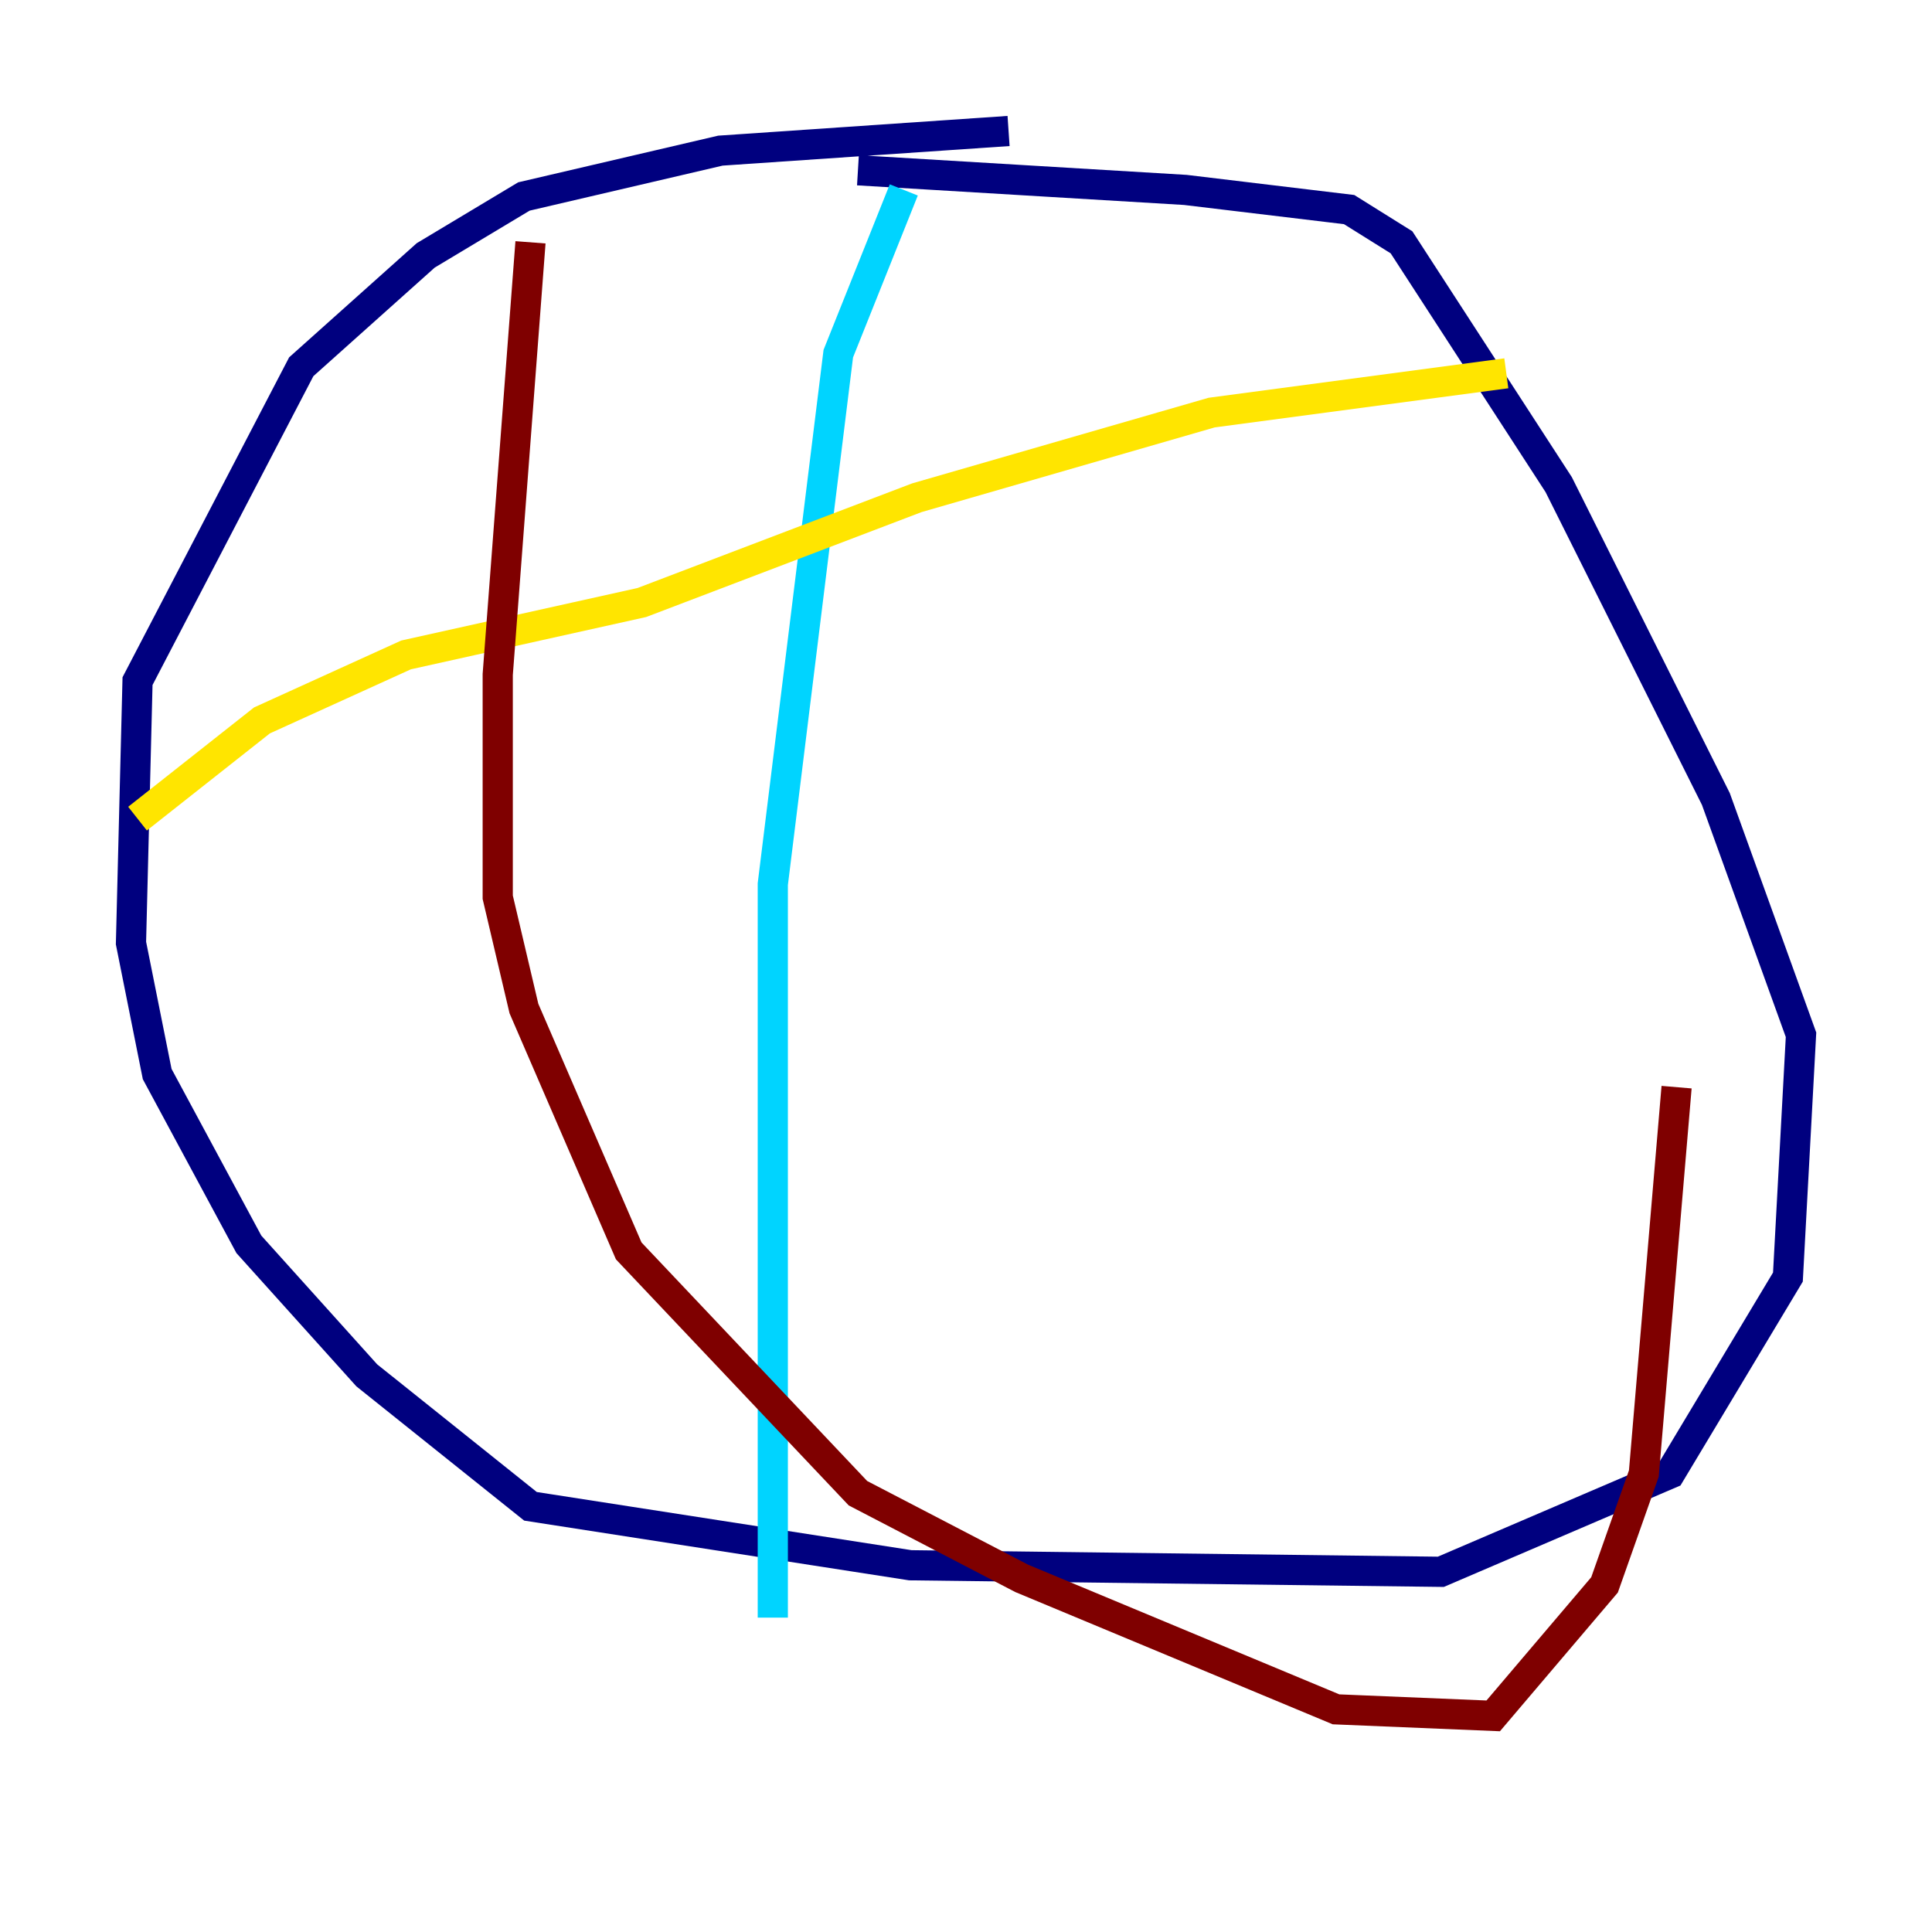 <?xml version="1.0" encoding="utf-8" ?>
<svg baseProfile="tiny" height="128" version="1.2" viewBox="0,0,128,128" width="128" xmlns="http://www.w3.org/2000/svg" xmlns:ev="http://www.w3.org/2001/xml-events" xmlns:xlink="http://www.w3.org/1999/xlink"><defs /><polyline fill="none" points="66.82,8.678 47.729,9.98 34.712,13.017 28.203,16.922 19.959,24.298 9.112,45.125 8.678,62.481 10.414,71.159 16.488,82.441 24.298,91.119 35.146,99.797 60.312,103.702 95.458,104.136 110.644,97.627 118.454,84.61 119.322,68.556 113.681,52.936 103.268,32.108 92.854,16.054 89.383,13.885 78.536,12.583 56.841,11.281" stroke="#00007f" stroke-width="2" /><polyline fill="none" points="59.878,12.583 55.539,23.43 51.2,58.576 51.2,107.173" stroke="#00d4ff" stroke-width="2" /><polyline fill="none" points="9.112,54.237 17.356,47.729 26.902,43.39 42.522,39.919 60.746,32.976 80.271,27.336 99.797,24.732" stroke="#ffe500" stroke-width="2" /><polyline fill="none" points="35.146,16.054 32.976,44.691 32.976,59.444 34.712,66.82 41.654,82.875 56.841,98.929 67.688,104.57 88.515,113.248 98.929,113.681 106.305,105.003 108.909,97.627 111.078,72.027" stroke="#7f0000" stroke-width="2" /></svg>
